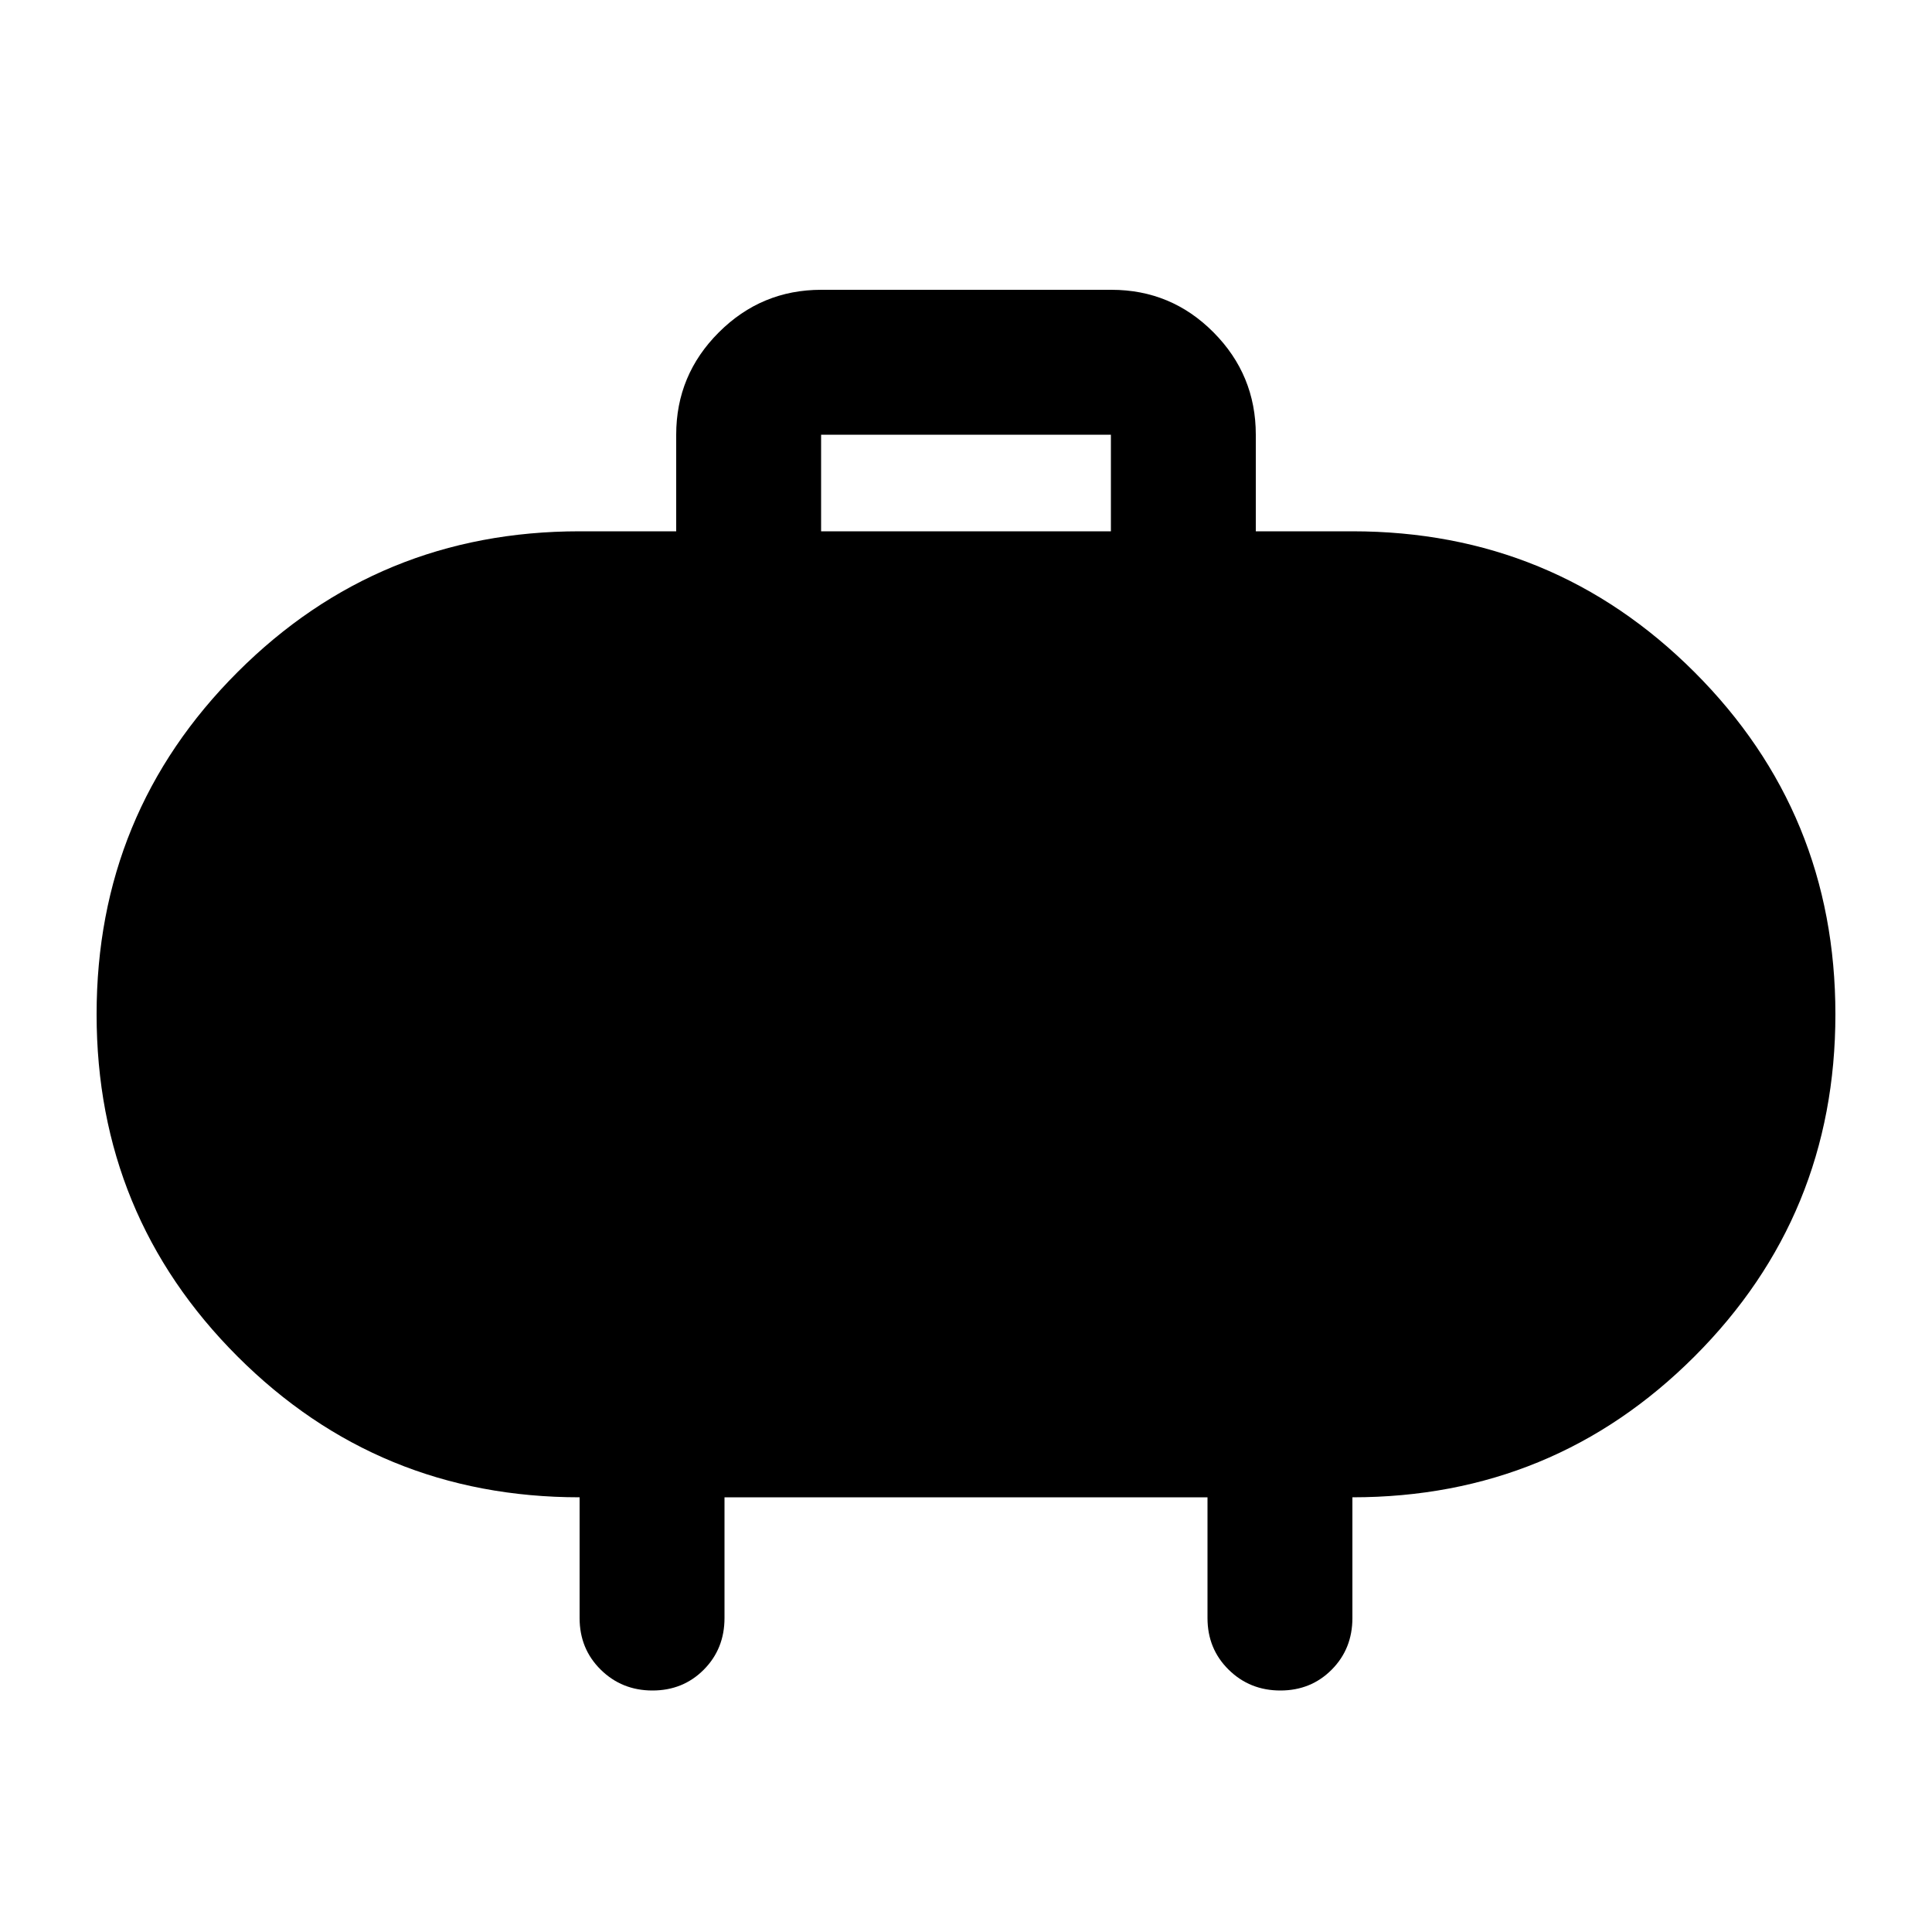 <svg xmlns="http://www.w3.org/2000/svg" height="20" viewBox="0 -960 960 960" width="20"><path d="M408-696h144v-48H408v48Zm-48 480v60q0 15.3-10.29 25.65Q339.42-120 324.21-120t-25.71-10.35Q288-140.7 288-156v-60q-100 0-170-70T48-456q0-100 70-170t170-70h48v-48q0-29.7 21.18-50.85Q378.35-816 408.09-816h144.17Q582-816 603-794.85q21 21.15 21 50.85v48h48q100 0 170 70t70 170q0 100-70 170t-170 70v60q0 15.3-10.29 25.65Q651.42-120 636.21-120t-25.71-10.35Q600-140.7 600-156v-60H360Z"/></svg>